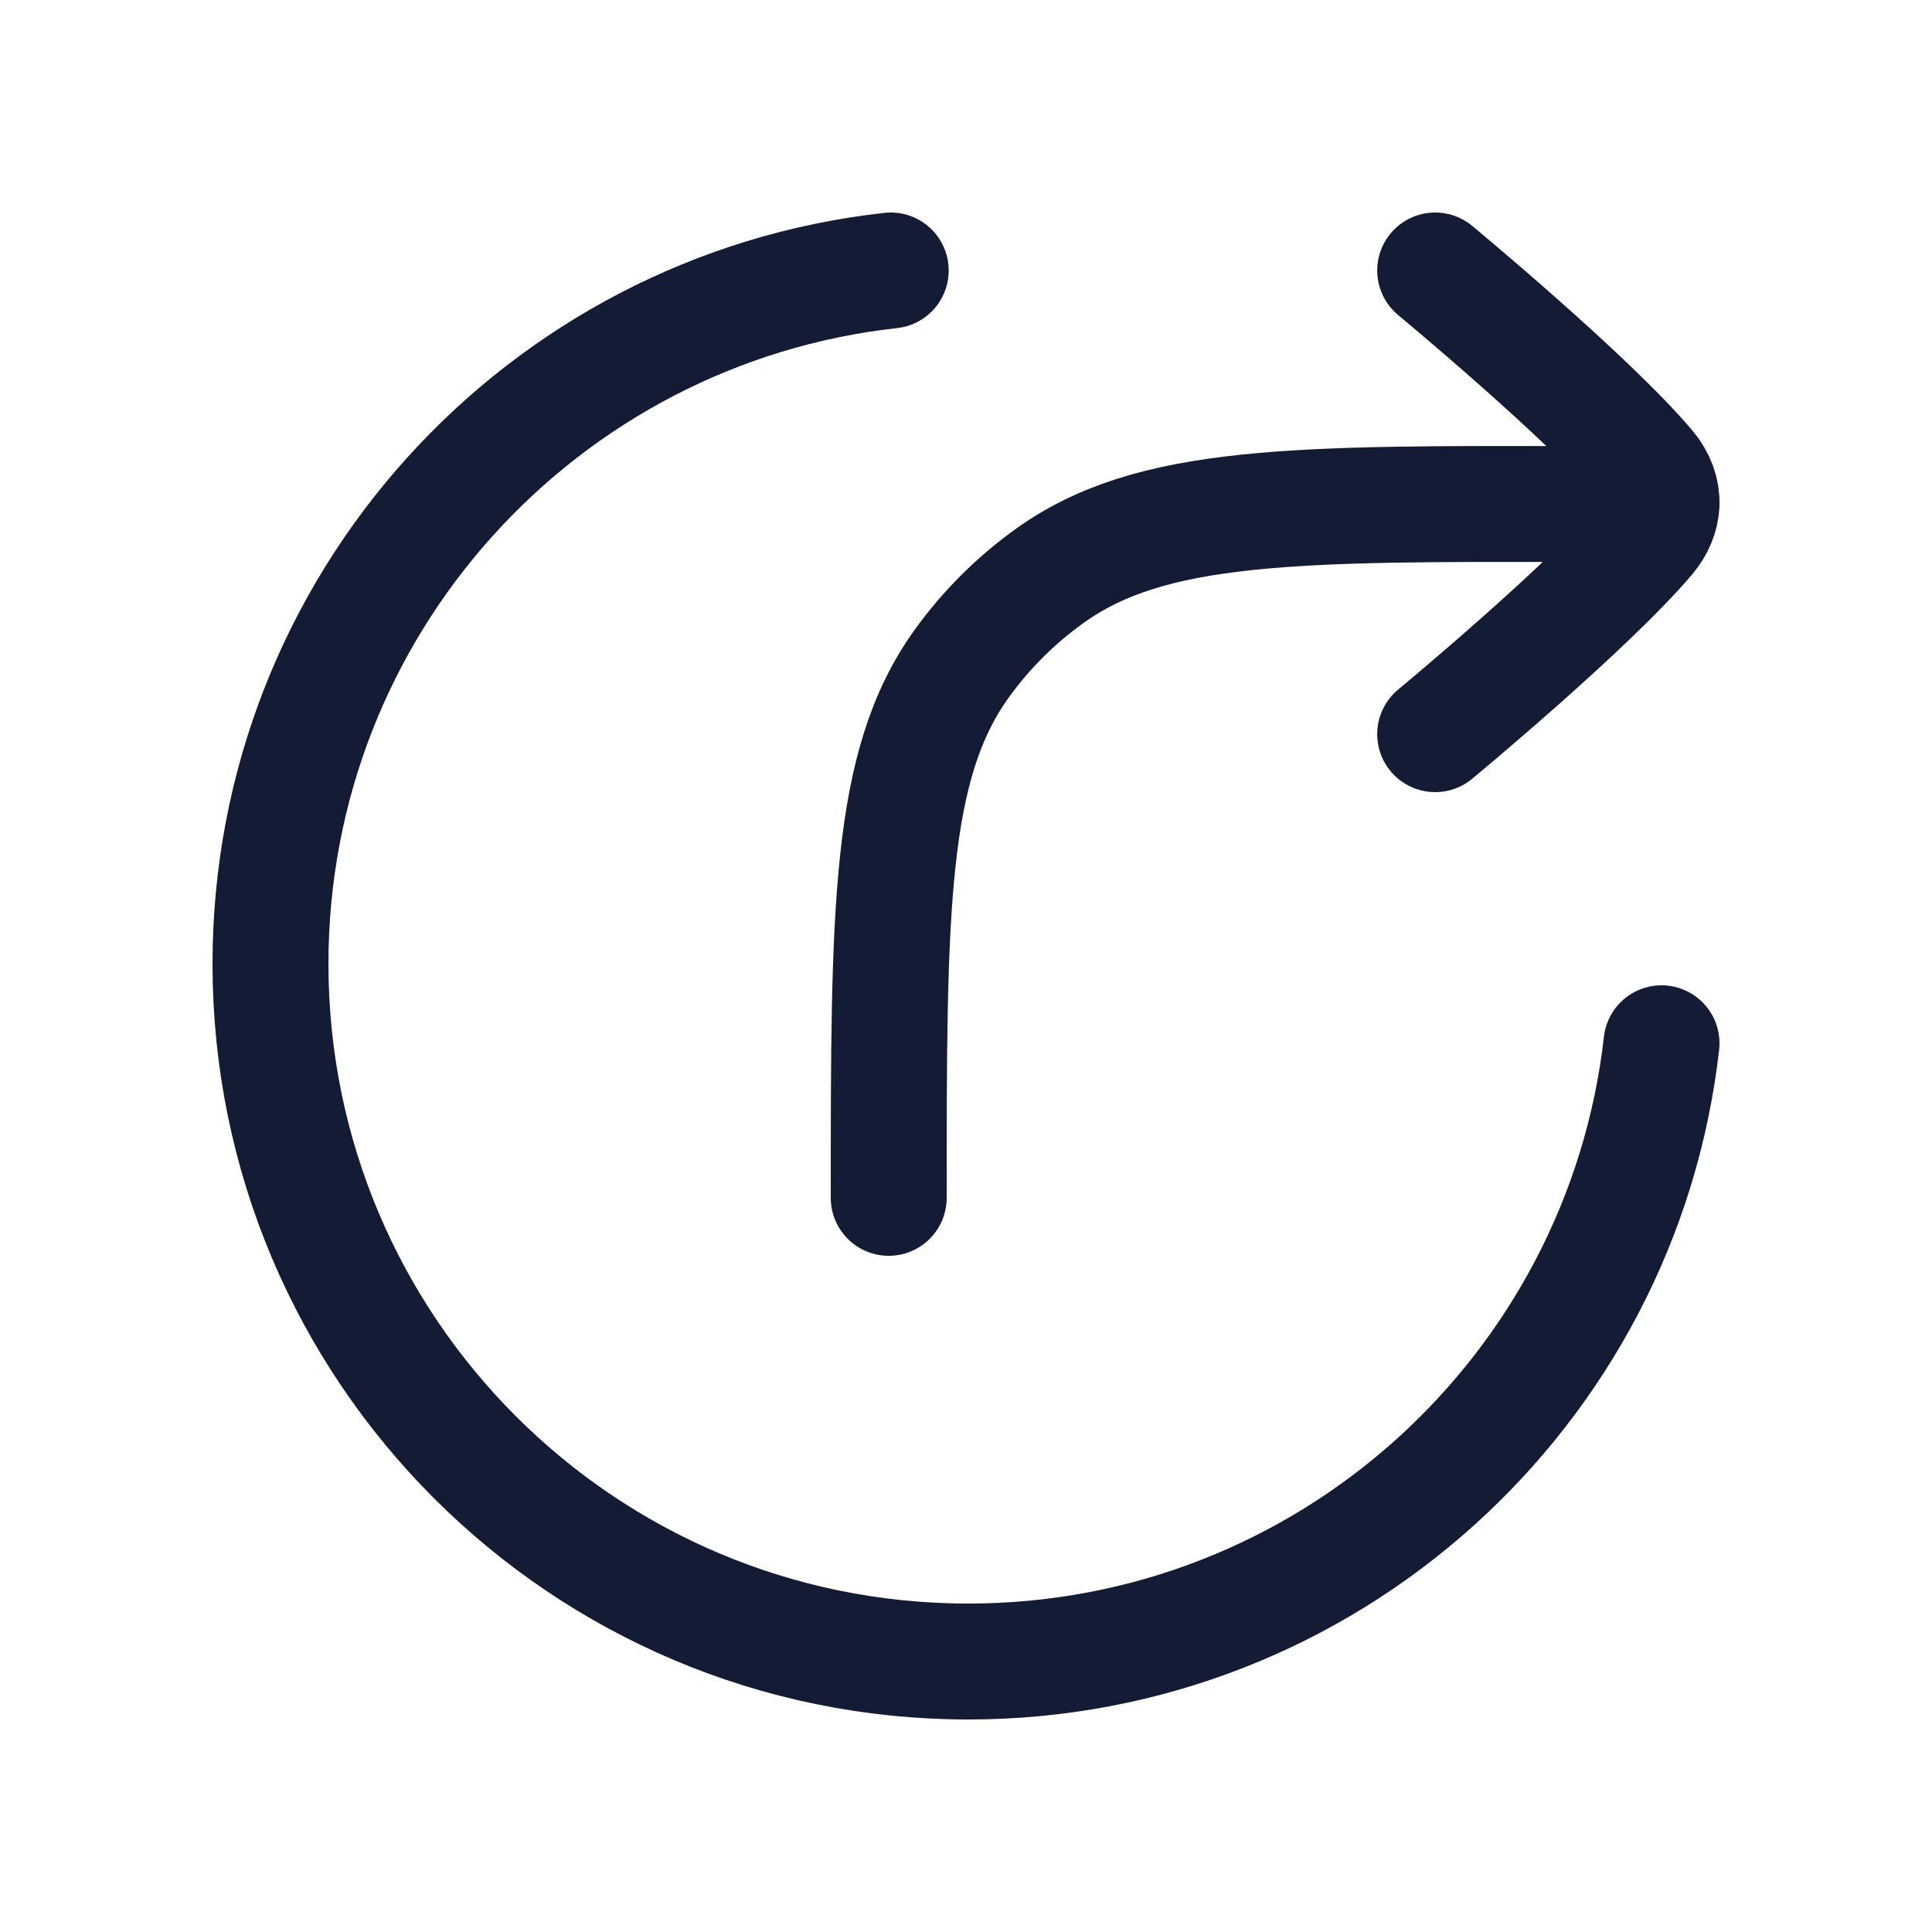 <svg width="25" height="25" viewBox="0 0 25 25" fill="none" xmlns="http://www.w3.org/2000/svg">
<path d="M11.526 3.5C7.011 3.999 3.5 7.826 3.5 12.472C3.5 17.458 7.542 21.5 12.529 21.5C17.168 21.5 20.99 18.002 21.5 13.5" stroke="#141B34" stroke-width="1.5" stroke-linecap="round"/>
<path d="M21.5 6.525L20.5 6.523C16.763 6.513 14.895 6.508 13.582 7.453C13.145 7.766 12.762 8.148 12.447 8.584C11.5 9.895 11.5 11.763 11.5 15.5M21.5 6.525C21.506 6.363 21.448 6.199 21.325 6.053C20.56 5.147 18.571 3.5 18.571 3.5M21.5 6.525C21.493 6.671 21.435 6.816 21.325 6.947C20.56 7.853 18.571 9.5 18.571 9.5" stroke="#141B34" stroke-width="1.5" stroke-linecap="round" stroke-linejoin="round"/>
</svg>
